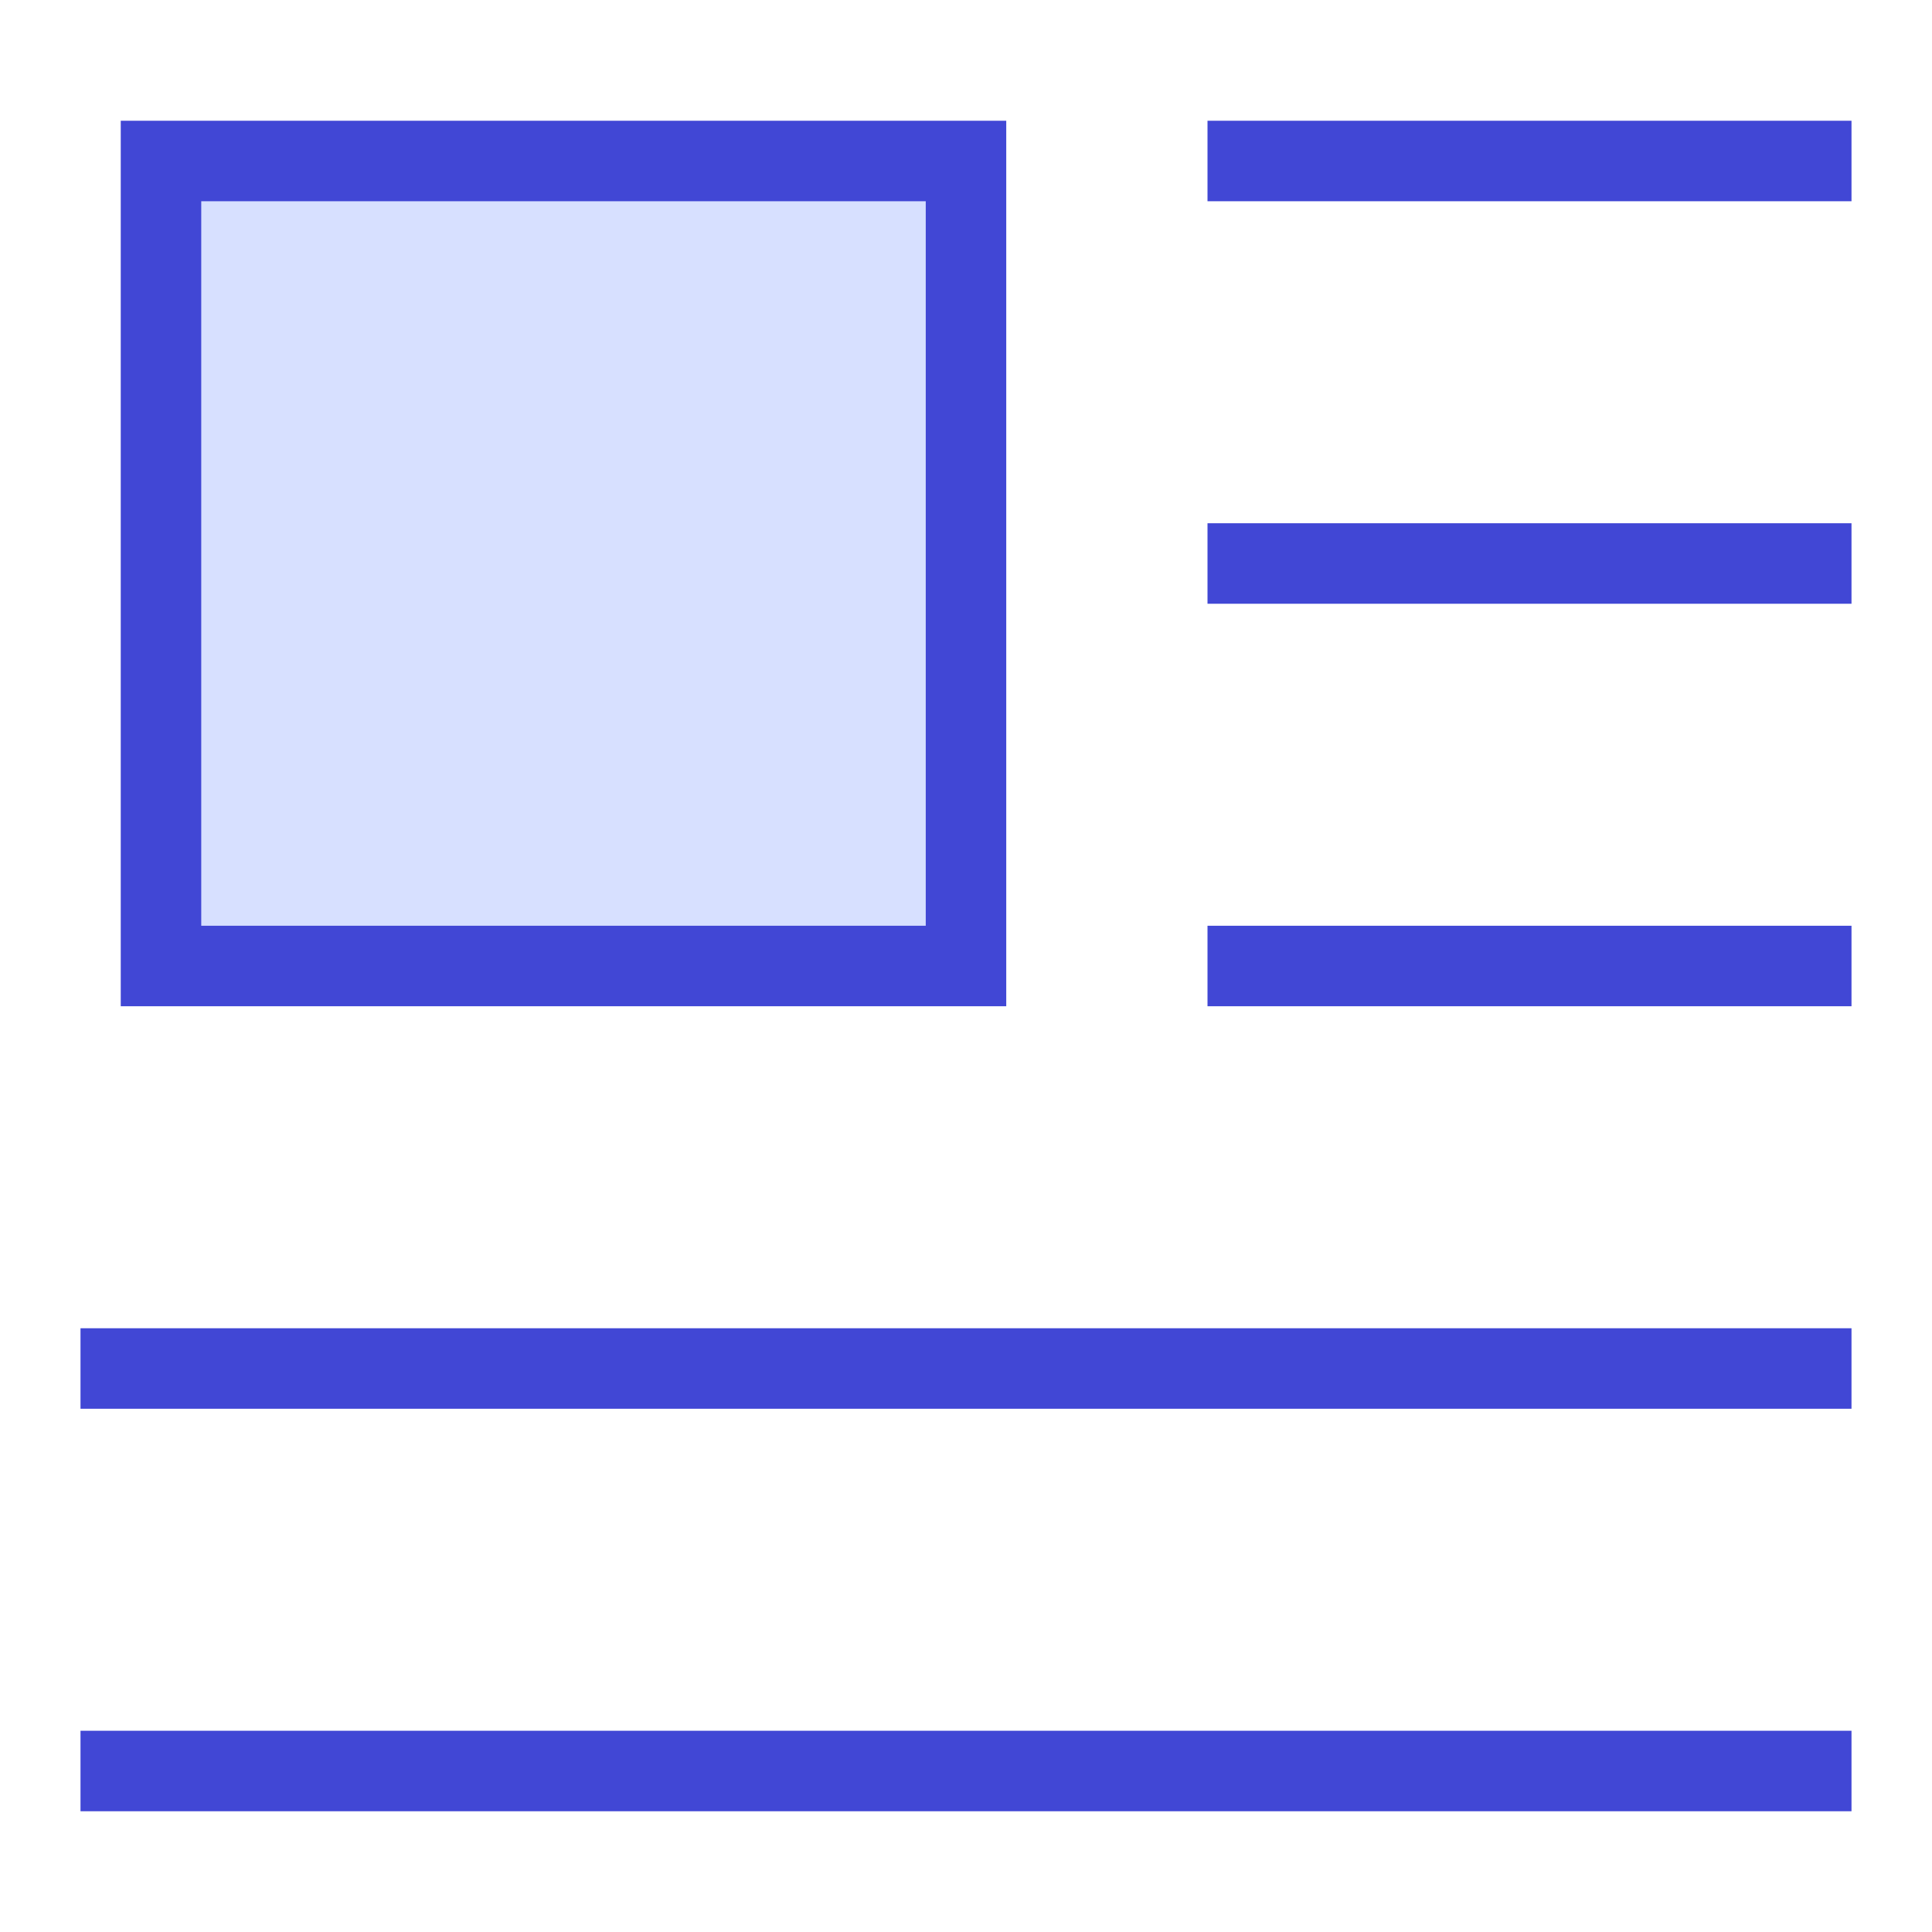 <svg xmlns="http://www.w3.org/2000/svg" fill="none" viewBox="0 0 24 24" id="Insert-Top-Left--Streamline-Sharp">
  <desc>
    Insert Top Left Streamline Icon: https://streamlinehq.com
  </desc>
  <g id="insert-top-left--alignment-wrap-formatting-paragraph-image-left-text">
    <path id="Vector 2096" stroke="#4147d5" d="M15 2h8" stroke-width="1"></path>
    <path id="Vector 2097" stroke="#4147d5" d="M1 22h22" stroke-width="1"></path>
    <path id="Vector 2098" stroke="#4147d5" d="M15 7h8" stroke-width="1"></path>
    <path id="Vector 2100" stroke="#4147d5" d="M15 12h8" stroke-width="1"></path>
    <path id="Vector 2099" stroke="#4147d5" d="M1 17h22" stroke-width="1"></path>
    <path id="Rectangle 944" fill="#d7e0ff" d="M2 2h10v10H2z" stroke-width="1"></path>
    <path id="Rectangle 945" stroke="#4147d5" d="M2 2h10v10H2z" stroke-width="1"></path>
  </g>
</svg>
